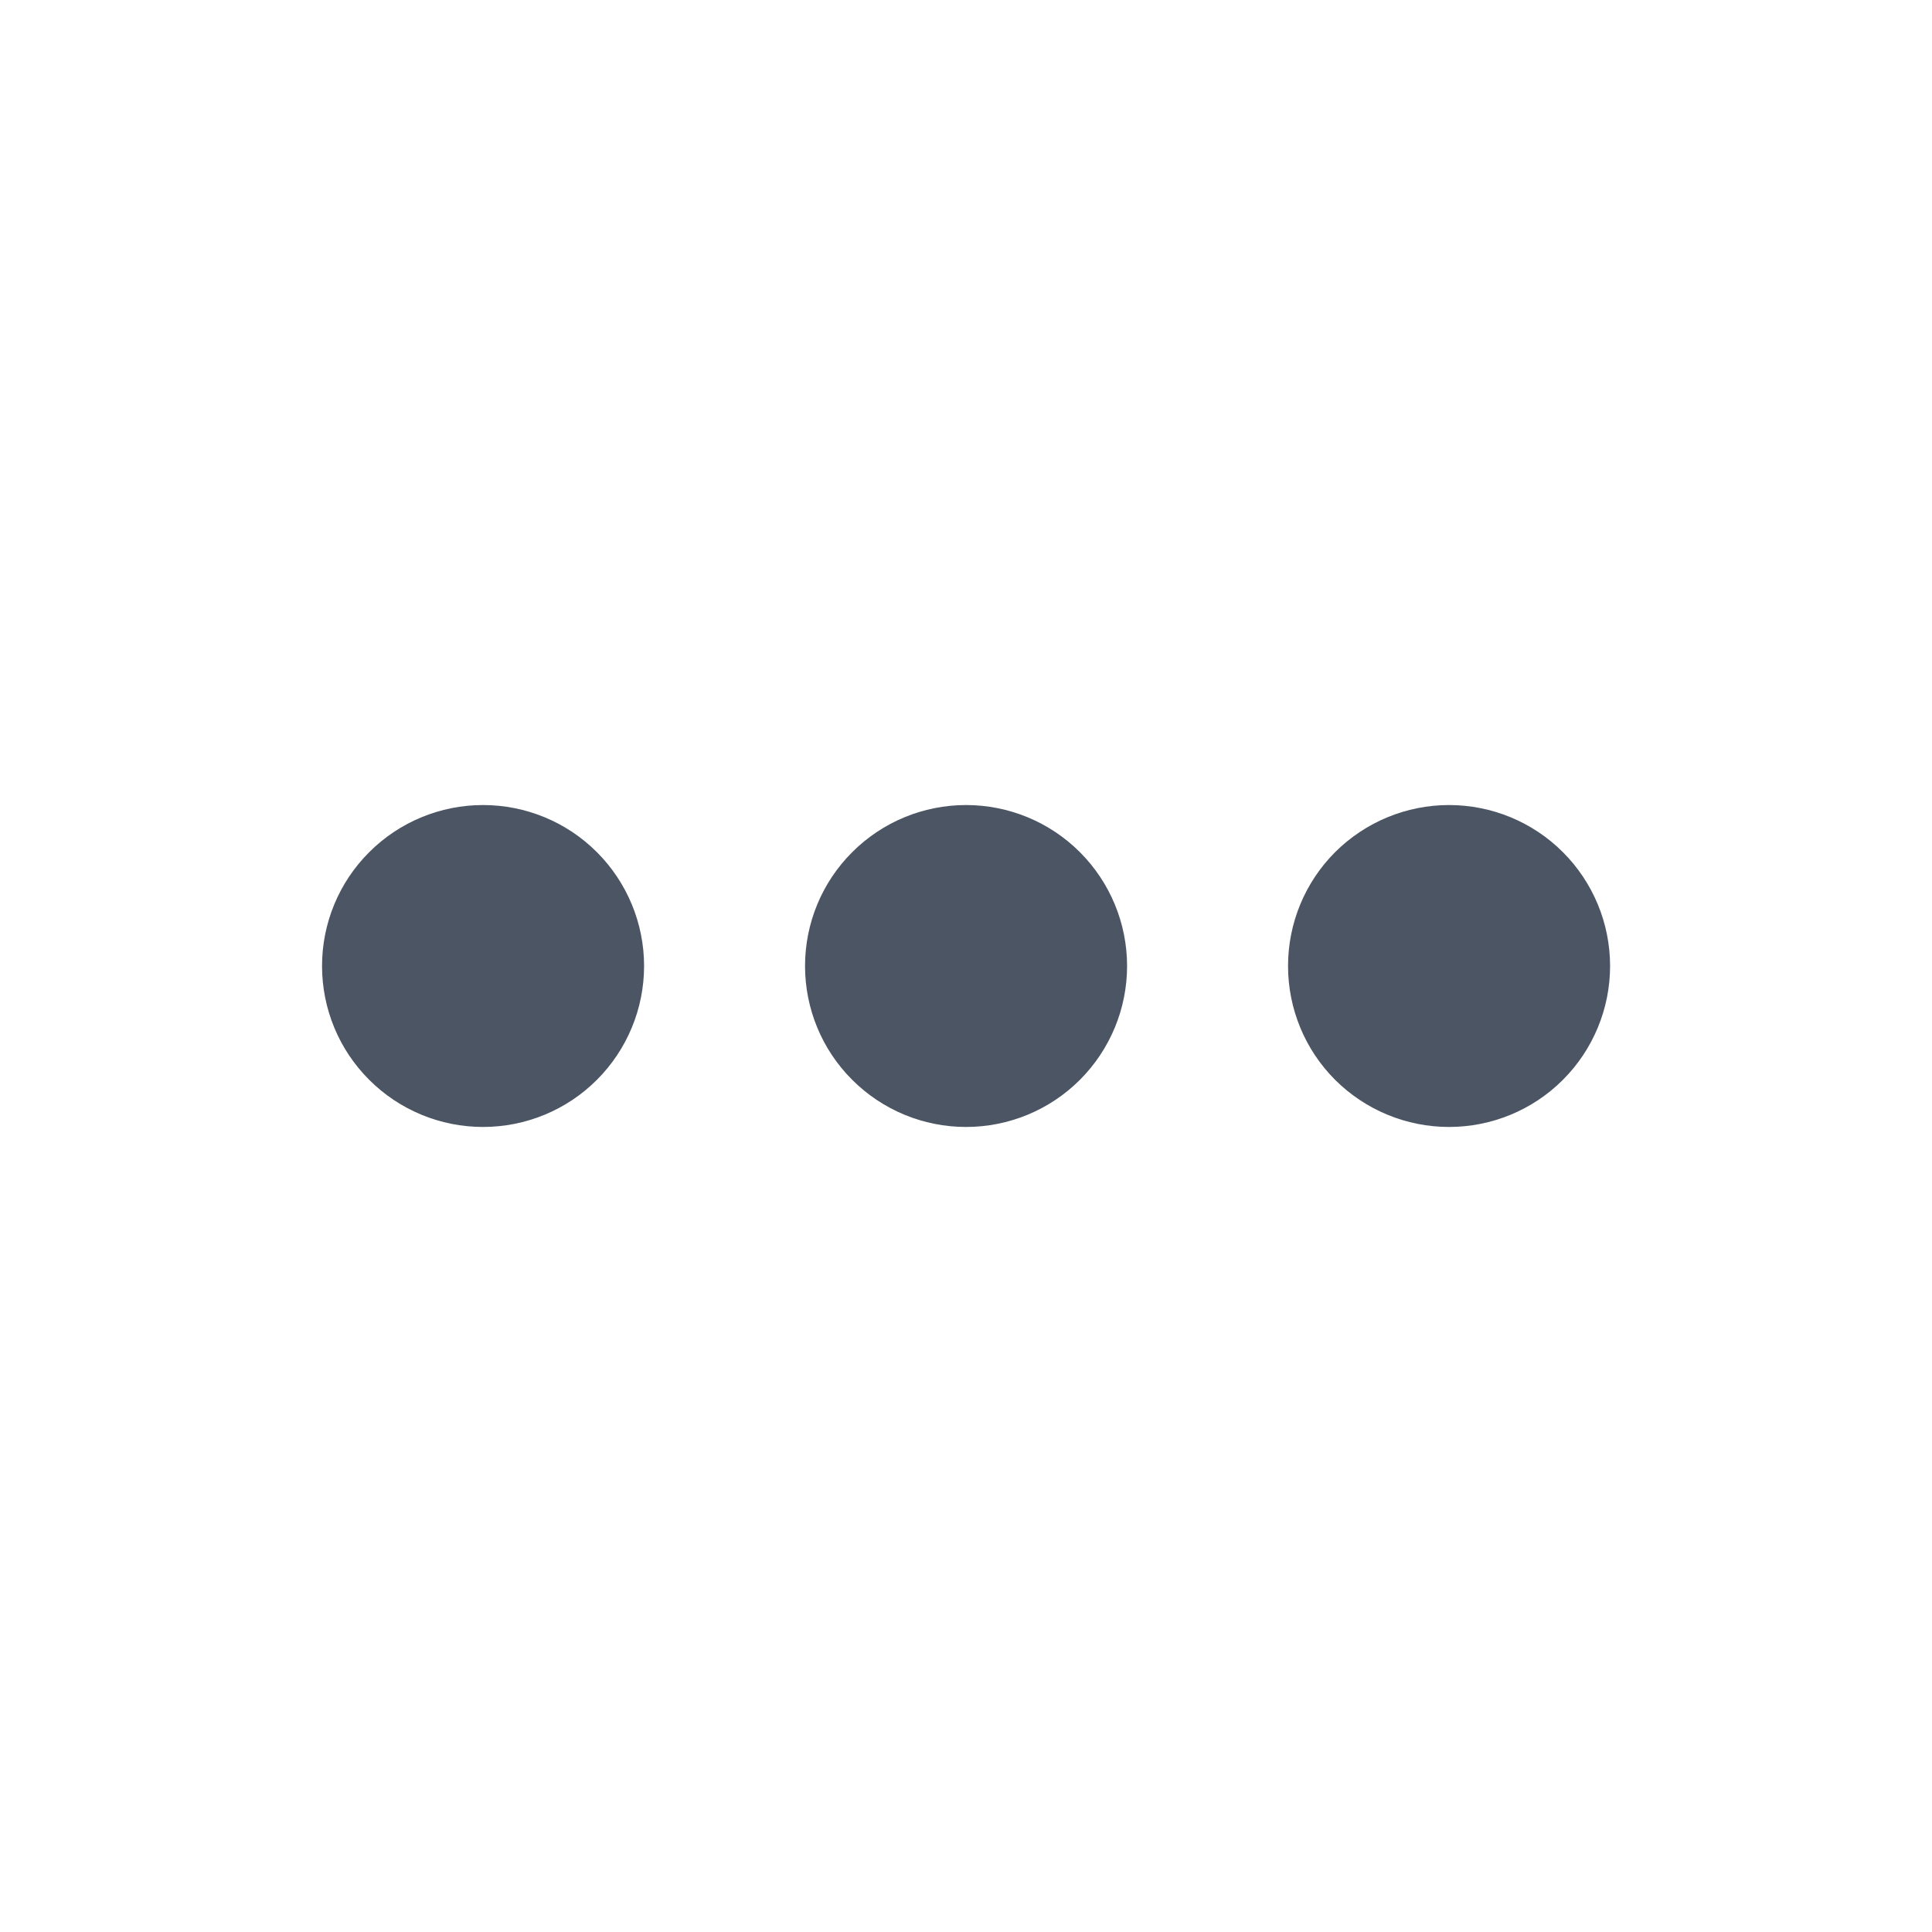 <svg width="16" height="16" viewBox="0 0 16 16" fill="none" xmlns="http://www.w3.org/2000/svg">
<path d="M12 9.333C12.354 9.333 12.693 9.193 12.943 8.943C13.193 8.693 13.334 8.354 13.334 8C13.334 7.646 13.193 7.307 12.943 7.057C12.693 6.807 12.354 6.667 12 6.667C11.647 6.667 11.308 6.807 11.057 7.057C10.807 7.307 10.667 7.646 10.667 8C10.667 8.354 10.807 8.693 11.057 8.943C11.308 9.193 11.647 9.333 12 9.333ZM8 9.333C8.354 9.333 8.693 9.193 8.943 8.943C9.193 8.693 9.334 8.354 9.334 8C9.334 7.646 9.193 7.307 8.943 7.057C8.693 6.807 8.354 6.667 8 6.667C7.647 6.667 7.308 6.807 7.058 7.057C6.807 7.307 6.667 7.646 6.667 8C6.667 8.354 6.807 8.693 7.058 8.943C7.308 9.193 7.647 9.333 8 9.333ZM5.334 8C5.334 8.354 5.193 8.693 4.943 8.943C4.693 9.193 4.354 9.333 4 9.333C3.647 9.333 3.308 9.193 3.058 8.943C2.807 8.693 2.667 8.354 2.667 8C2.667 7.646 2.807 7.307 3.058 7.057C3.308 6.807 3.647 6.667 4 6.667C4.354 6.667 4.693 6.807 4.943 7.057C5.193 7.307 5.334 7.646 5.334 8Z" fill="#4B5563"/>
</svg>
